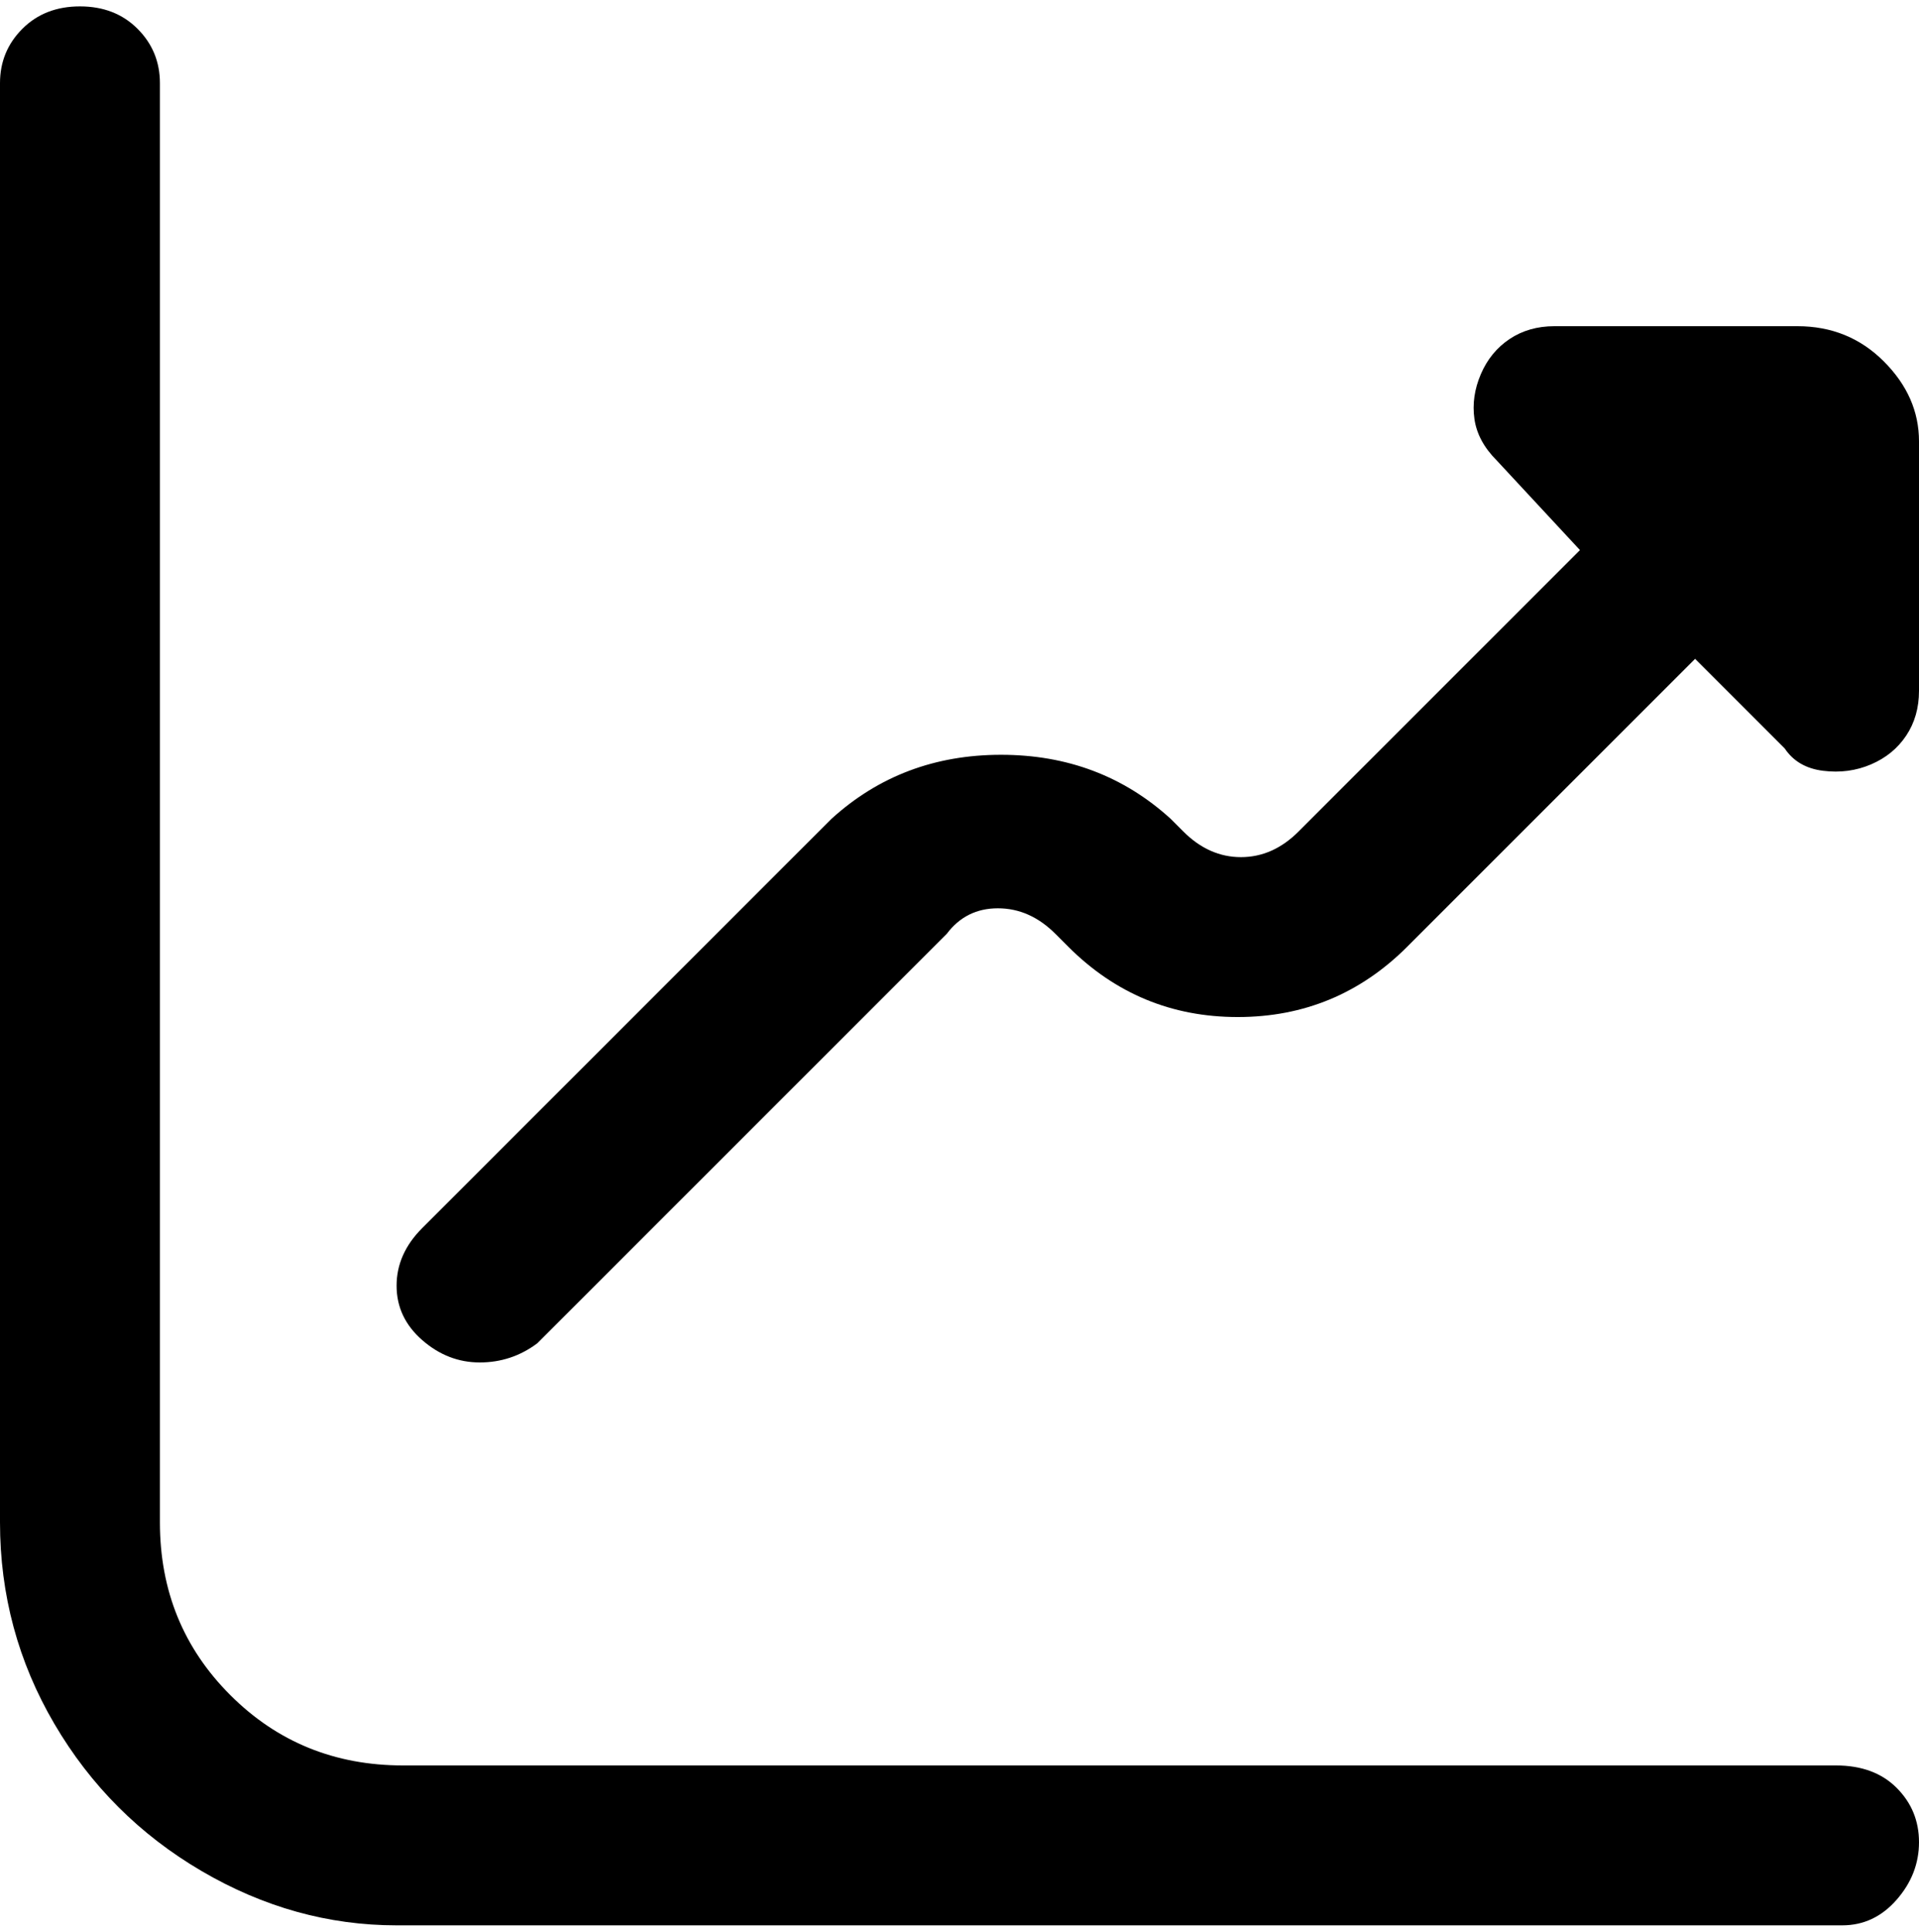 <svg viewBox="0 0 300 302.001" xmlns="http://www.w3.org/2000/svg"><path d="M281 51h-38q-4 0-7 2t-4.5 5.5q-1.5 3.5-1 7T234 72l13 14-44 44q-4 4-9 4t-9-4l-2-2q-11-10-26.5-10T130 128l-64 64q-4 4-4 9t4 8.5q4 3.5 9 3.5t9-3l64-64q3-4 8-4t9 4l2 2q11 11 26.5 11t26.5-11l45-45 14 14q2 3 6 3.5t7.5-1q3.5-1.5 5.5-4.5t2-7V69q0-7-5.5-12.5T281 51zm7 225H63q-16 0-27-11t-11-27V13q0-5-3.5-8.5t-9-3.5Q7 1 3.5 4.5T0 13v225q0 17 8.5 31.5t23 23Q46 301 62 301h226q5 0 8.5-4t3.5-9q0-5-3.5-8.5T287 276h1z"/></svg>